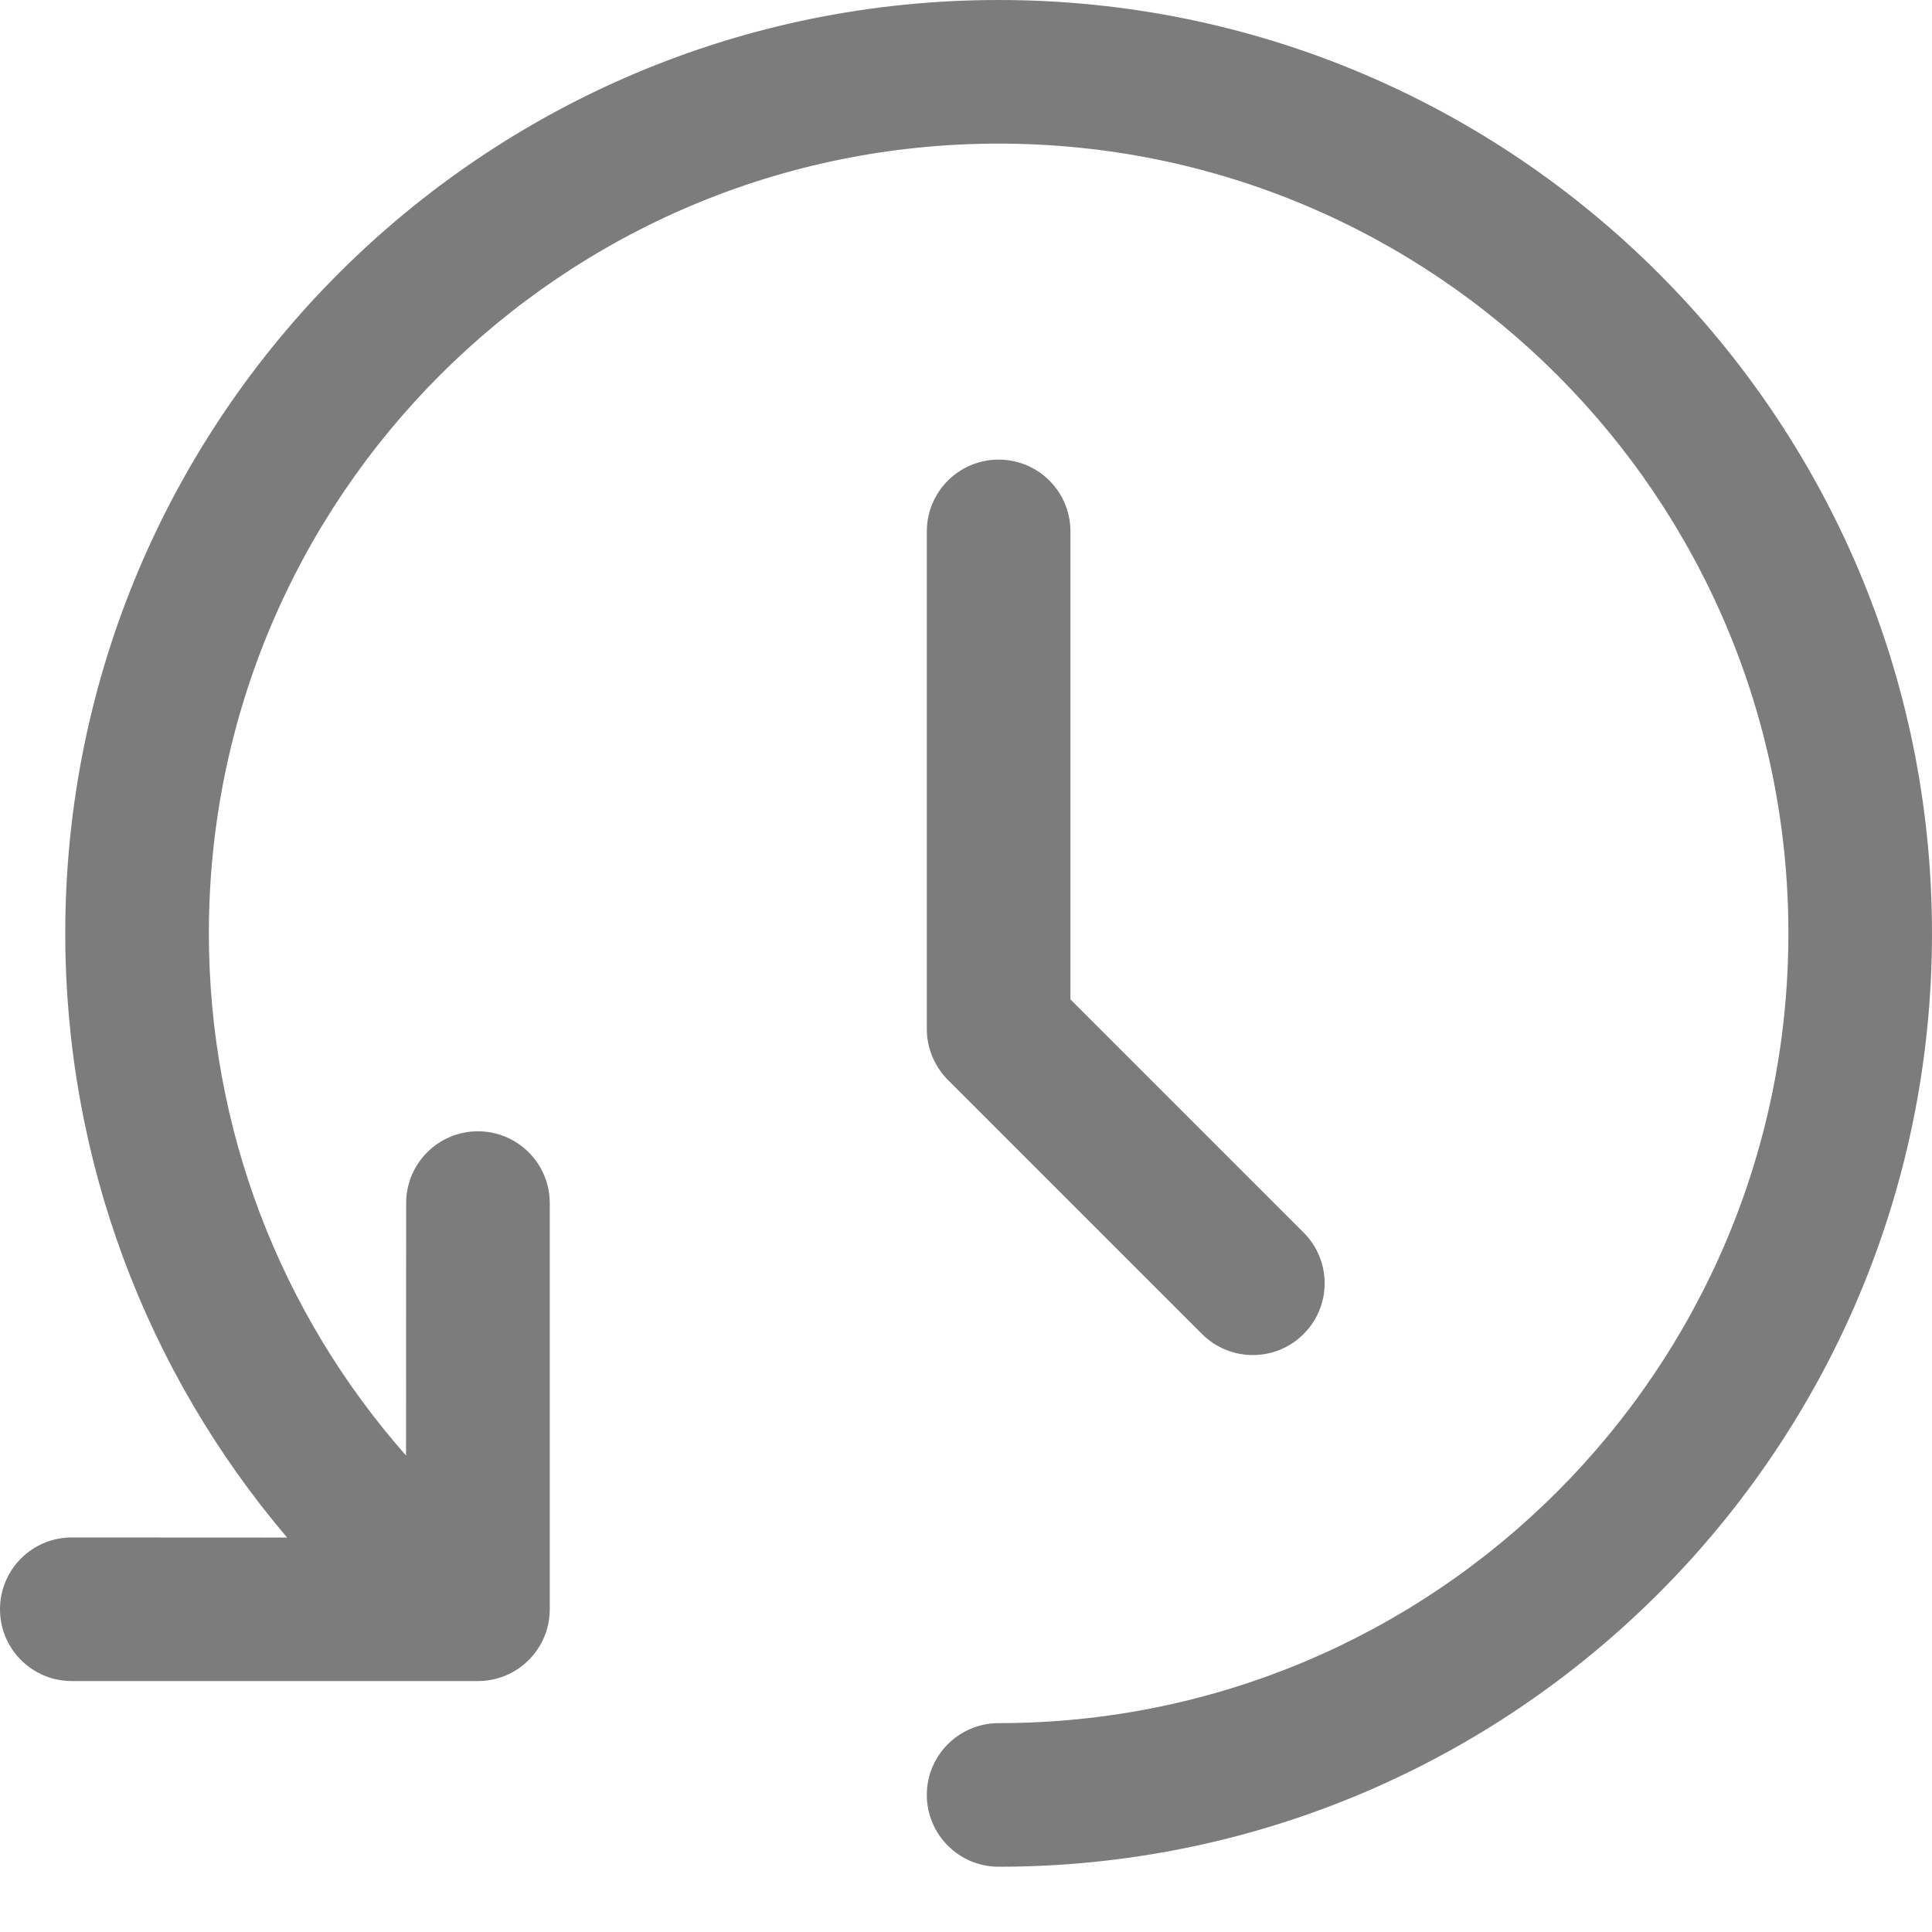 <?xml version="1.0" encoding="UTF-8"?>
<svg width="18px" height="18px" viewBox="0 0 18 18" version="1.1" xmlns="http://www.w3.org/2000/svg" xmlns:xlink="http://www.w3.org/1999/xlink">
    <title>Icons/Status/Pending</title>
    <g id="Icons/Status/Pending" stroke="none" stroke-width="1" fill="none" fill-rule="evenodd">
        <path d="M9.304,-1.0658141e-14 C14.107,-1.0658141e-14 18,3.893 18,8.696 C18,13.498 14.107,17.392 9.304,17.392 C8.935,17.392 8.635,17.092 8.635,16.723 C8.635,16.353 8.935,16.054 9.304,16.054 C13.368,16.054 16.662,12.76 16.662,8.696 C16.662,4.632 13.368,1.338 9.304,1.338 C5.24,1.338 1.946,4.632 1.946,8.696 C1.946,10.521 2.614,12.236 3.783,13.561 L3.784,11.209 C3.784,10.84 4.083,10.54 4.453,10.54 C4.822,10.54 5.122,10.84 5.122,11.209 L5.122,11.209 L5.122,14.993 C5.122,15.363 4.822,15.662 4.453,15.662 L4.453,15.662 L0.669,15.662 C0.299,15.662 3.39284156e-13,15.363 2.71782596e-13,14.993 C2.04281037e-13,14.624 0.299,14.324 0.669,14.324 L0.669,14.324 L2.675,14.325 C1.358,12.776 0.608,10.797 0.608,8.696 C0.608,3.893 4.502,-1.0658141e-14 9.304,-1.0658141e-14 Z M9.304,4.282 C9.674,4.282 9.973,4.581 9.973,4.951 L9.973,4.951 L9.973,9.311 L12.145,11.483 C12.407,11.744 12.407,12.168 12.145,12.429 C11.884,12.69 11.461,12.69 11.199,12.429 L11.199,12.429 L8.831,10.061 C8.706,9.935 8.635,9.765 8.635,9.588 L8.635,9.588 L8.635,4.951 C8.635,4.581 8.935,4.282 9.304,4.282 Z" id="Shape" fill="#7C7C7C" fill-rule="nonzero"></path>
    </g>
</svg>